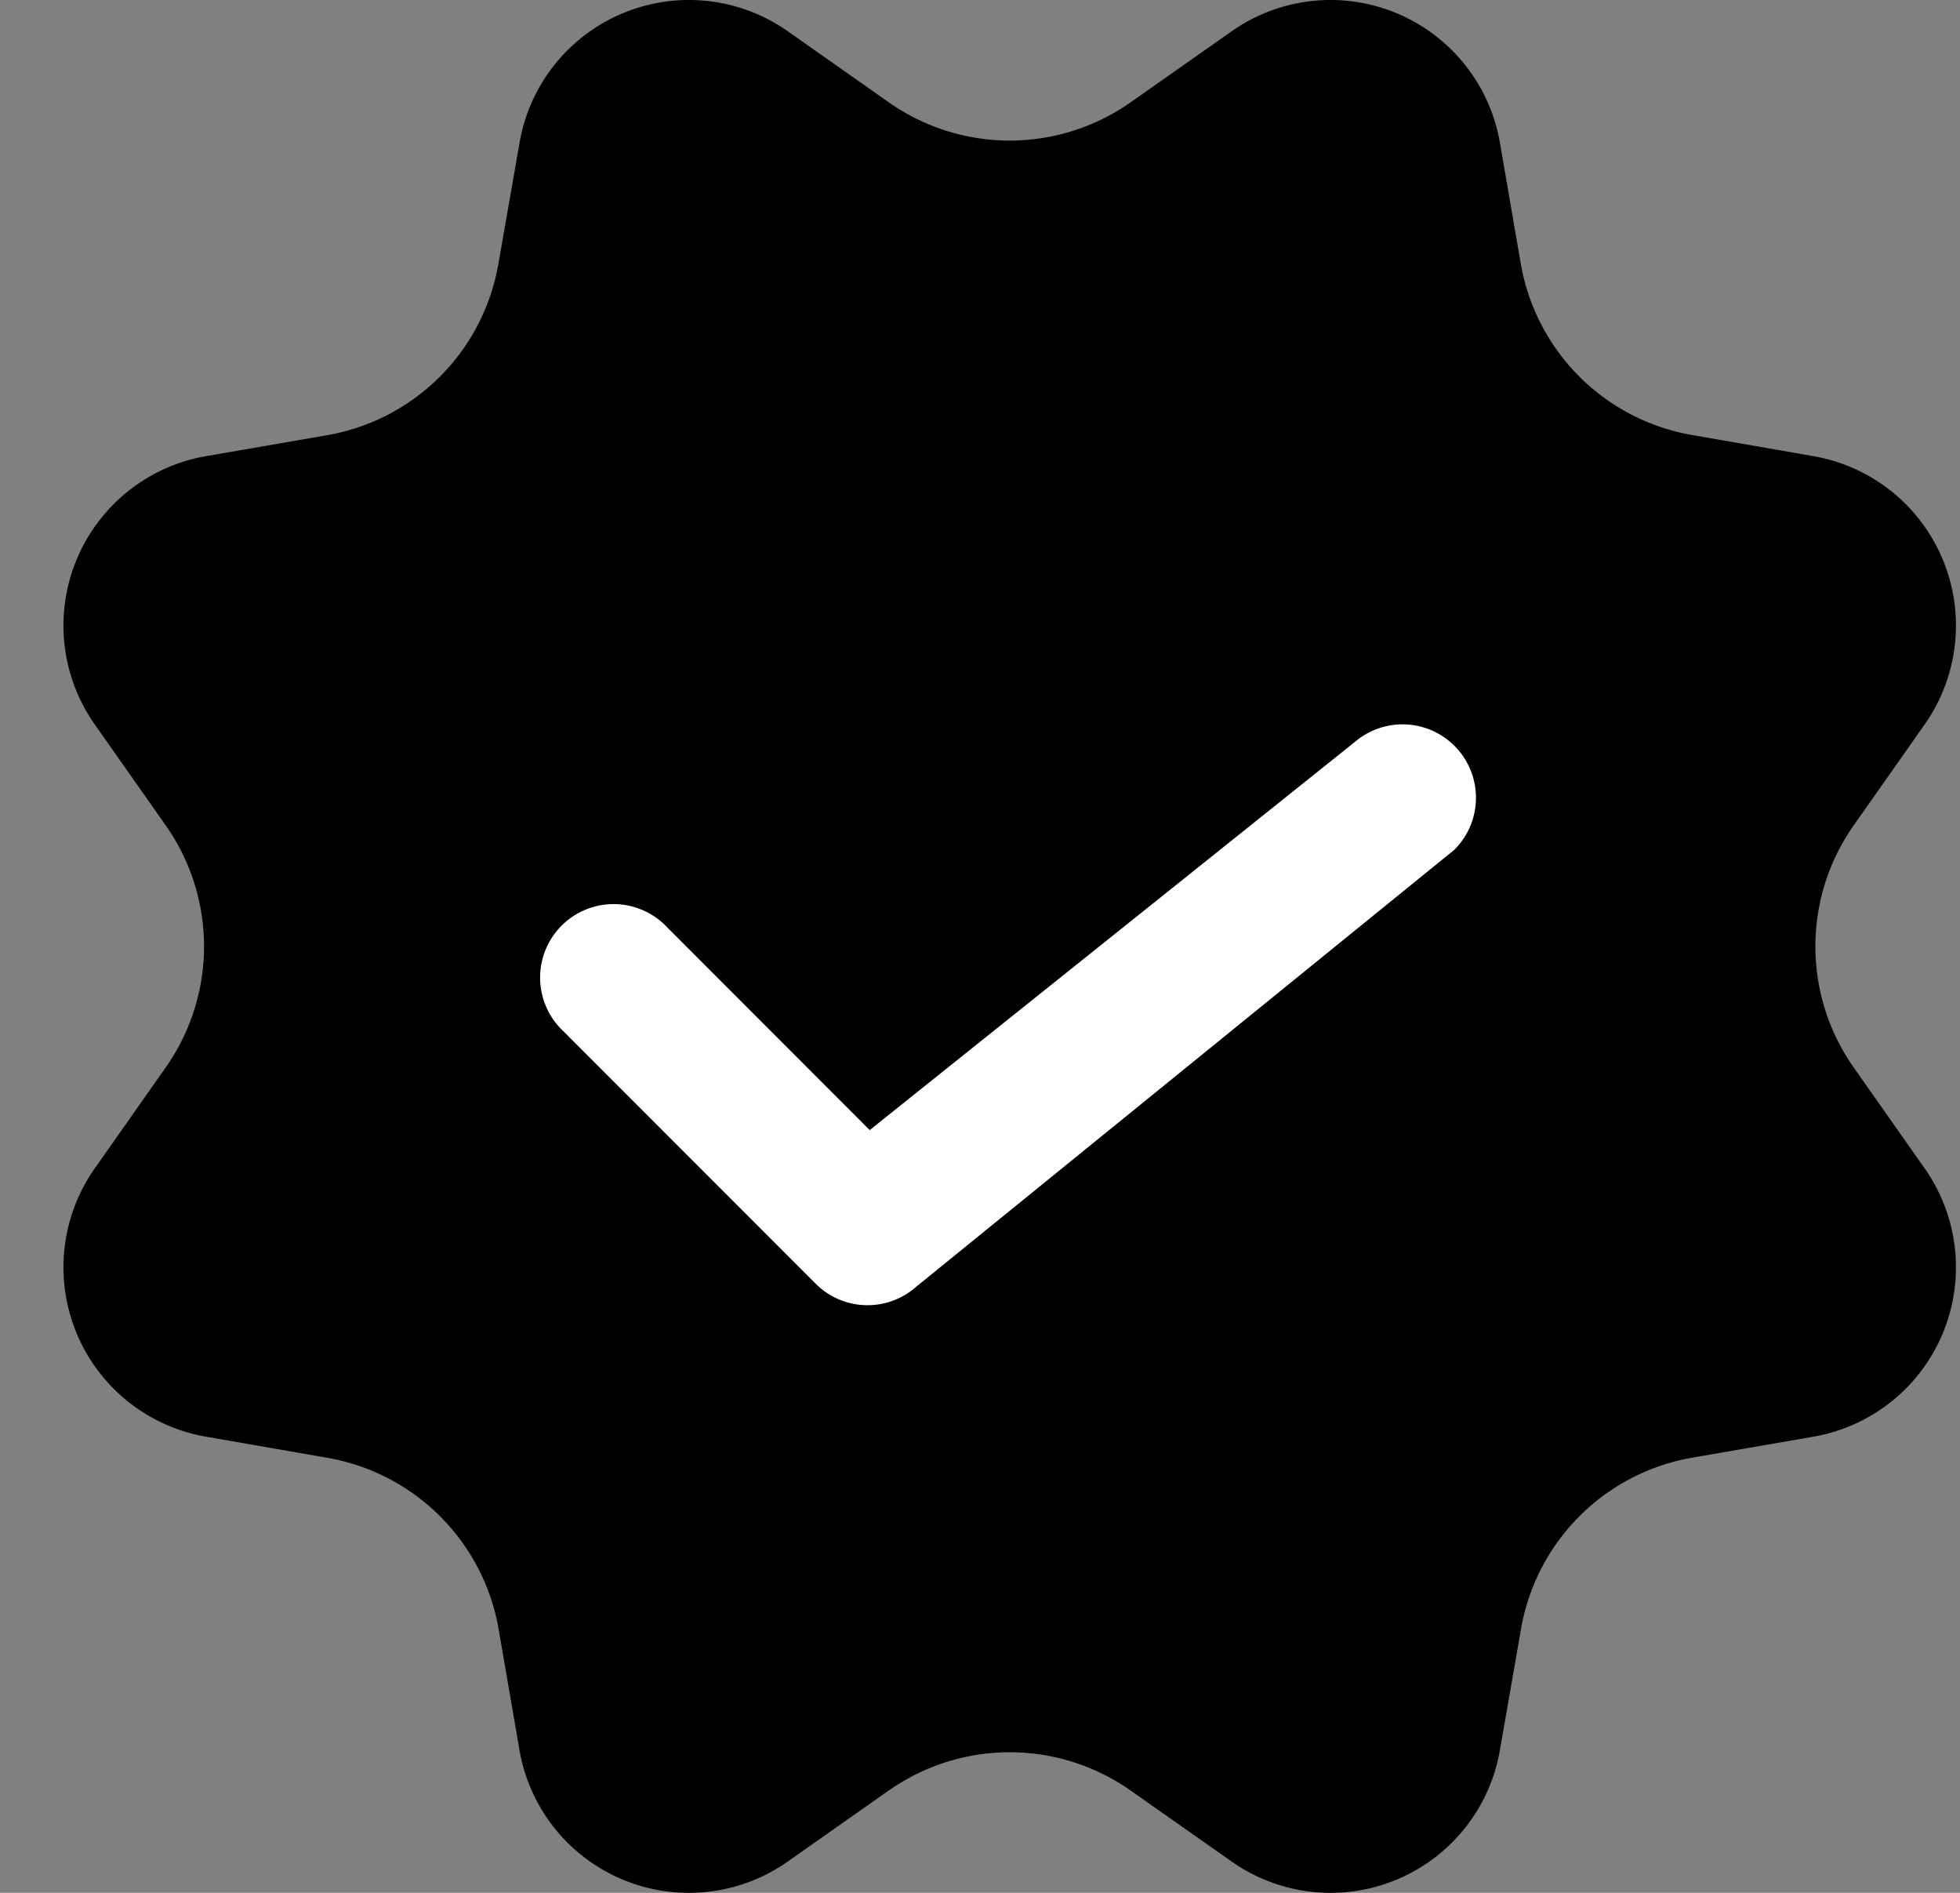 <svg width="29" height="28" xmlns="http://www.w3.org/2000/svg"><rect width="100%" height="100%" fill="#808080" stroke="none"/><g fill-rule="nonzero" fill="none"><path d="m13.15 26.486-1.493 1.05a2.543 2.543 0 0 1-3.97-1.644l-.31-1.796a3.111 3.111 0 0 0-2.533-2.531l-1.797-.313a2.543 2.543 0 0 1-1.644-3.97l1.05-1.493a3.111 3.111 0 0 0 0-3.578l-1.05-1.493a2.543 2.543 0 0 1 1.644-3.97l1.797-.311a3.111 3.111 0 0 0 2.53-2.533l.314-1.796a2.543 2.543 0 0 1 3.97-1.644l1.493 1.05a3.111 3.111 0 0 0 3.577 0l1.494-1.05a2.543 2.543 0 0 1 3.97 1.644l.31 1.796a3.111 3.111 0 0 0 2.533 2.531l1.797.313a2.543 2.543 0 0 1 1.644 3.97l-1.05 1.493a3.111 3.111 0 0 0 0 3.578l1.05 1.493a2.543 2.543 0 0 1-1.644 3.97l-1.797.311a3.111 3.111 0 0 0-2.53 2.533l-.313 1.796a2.543 2.543 0 0 1-3.97 1.644l-1.494-1.05a3.111 3.111 0 0 0-3.577 0Z" fill="#000"/><path d="M13.57 19.022a1.086 1.086 0 0 1-1.503-.034l-3.733-3.735a1.087 1.087 0 1 1 1.537-1.536l2.997 3 7.185-5.747a1.086 1.086 0 0 1 1.466 1.6l-7.948 6.452Z" fill="#FFF"/></g></svg>
